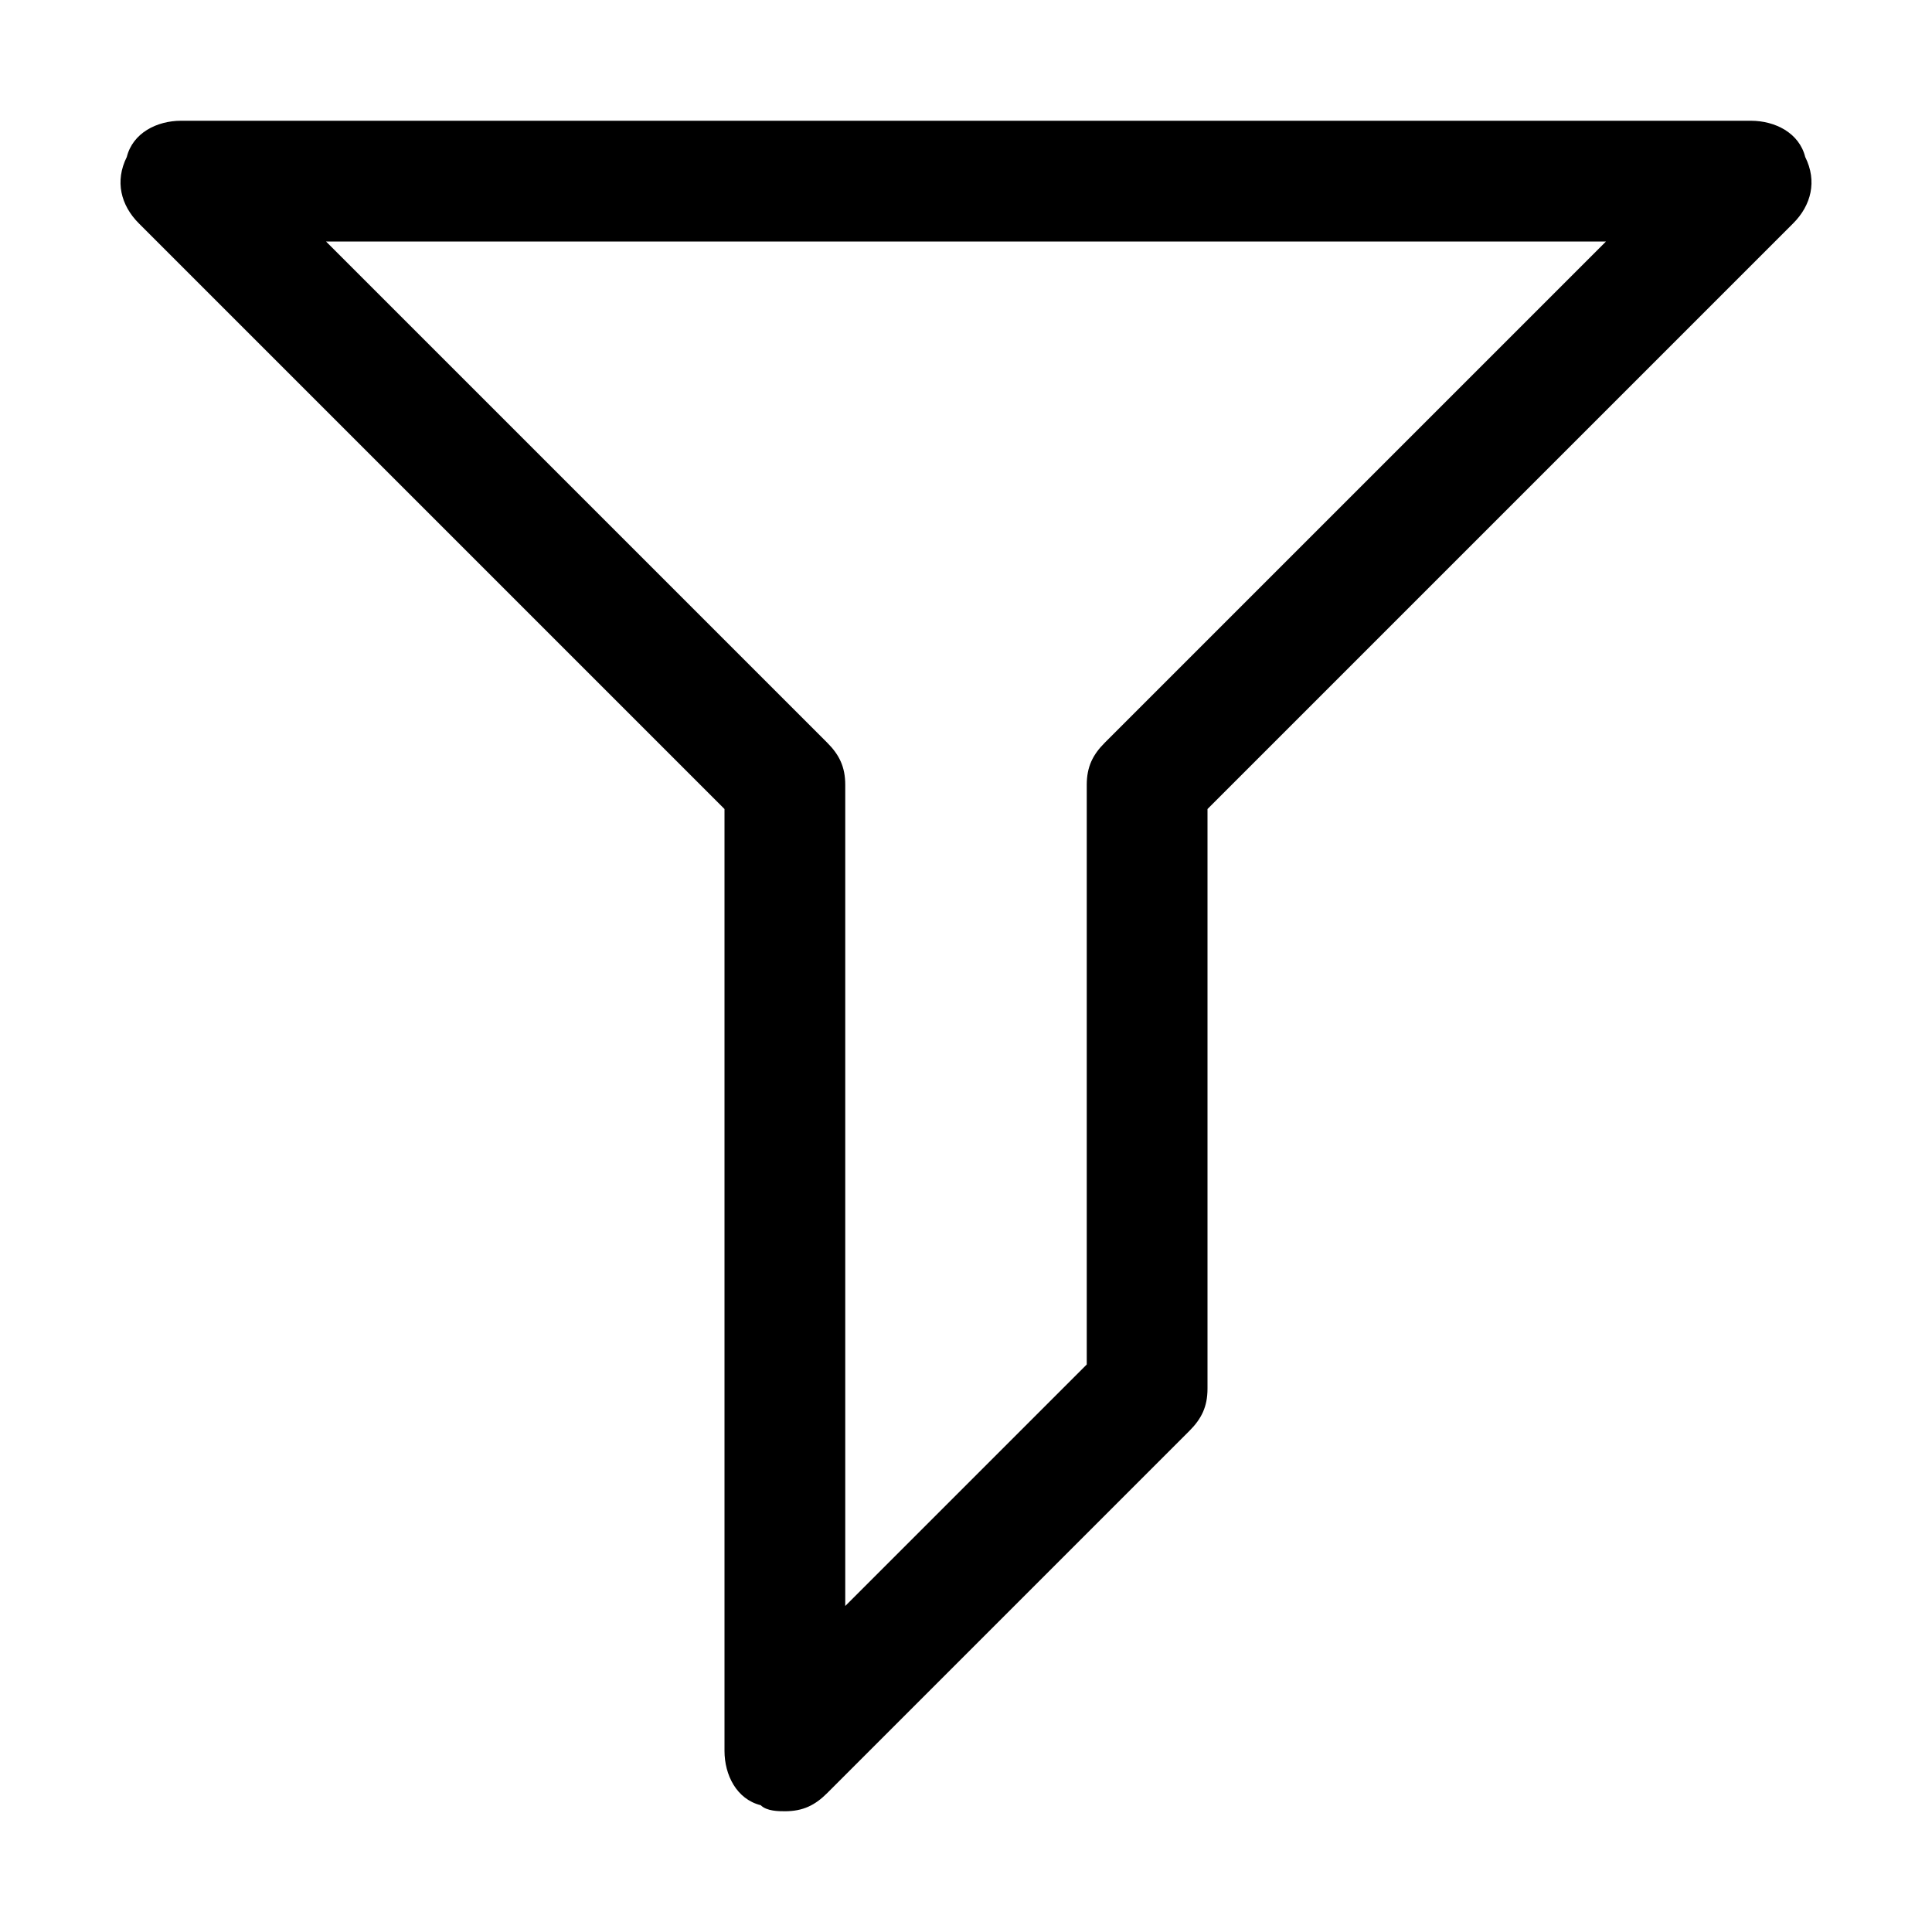 <?xml version="1.0" encoding="utf-8"?>
<!-- Generator: Adobe Illustrator 19.0.0, SVG Export Plug-In . SVG Version: 6.00 Build 0)  -->
<svg version="1.1" id="图层_1" xmlns="http://www.w3.org/2000/svg" xmlns:xlink="http://www.w3.org/1999/xlink" x="0px" y="0px"
	 viewBox="0 0 32 32" style="enable-background:new 0 0 32 32;" xml:space="preserve">
<g id="XMLID_2_">
	<path id="XMLID_180_" d="M29.9,2.6C29.8,2.2,29.4,2,29,2H3C2.6,2,2.2,2.2,2.1,2.6C1.9,3,2,3.4,2.3,3.7l9.7,9.7V29
		c0,0.4,0.2,0.8,0.6,0.9C12.7,30,12.9,30,13,30c0.3,0,0.5-0.1,0.7-0.3l6-6c0.2-0.2,0.3-0.4,0.3-0.7v-9.6l9.7-9.7
		C30,3.4,30.1,3,29.9,2.6z M18.3,12.3C18.1,12.5,18,12.7,18,13v9.6l-4,4V13c0-0.3-0.1-0.5-0.3-0.7L5.4,4h21.2L18.3,12.3z"/>
</g>
</svg>
